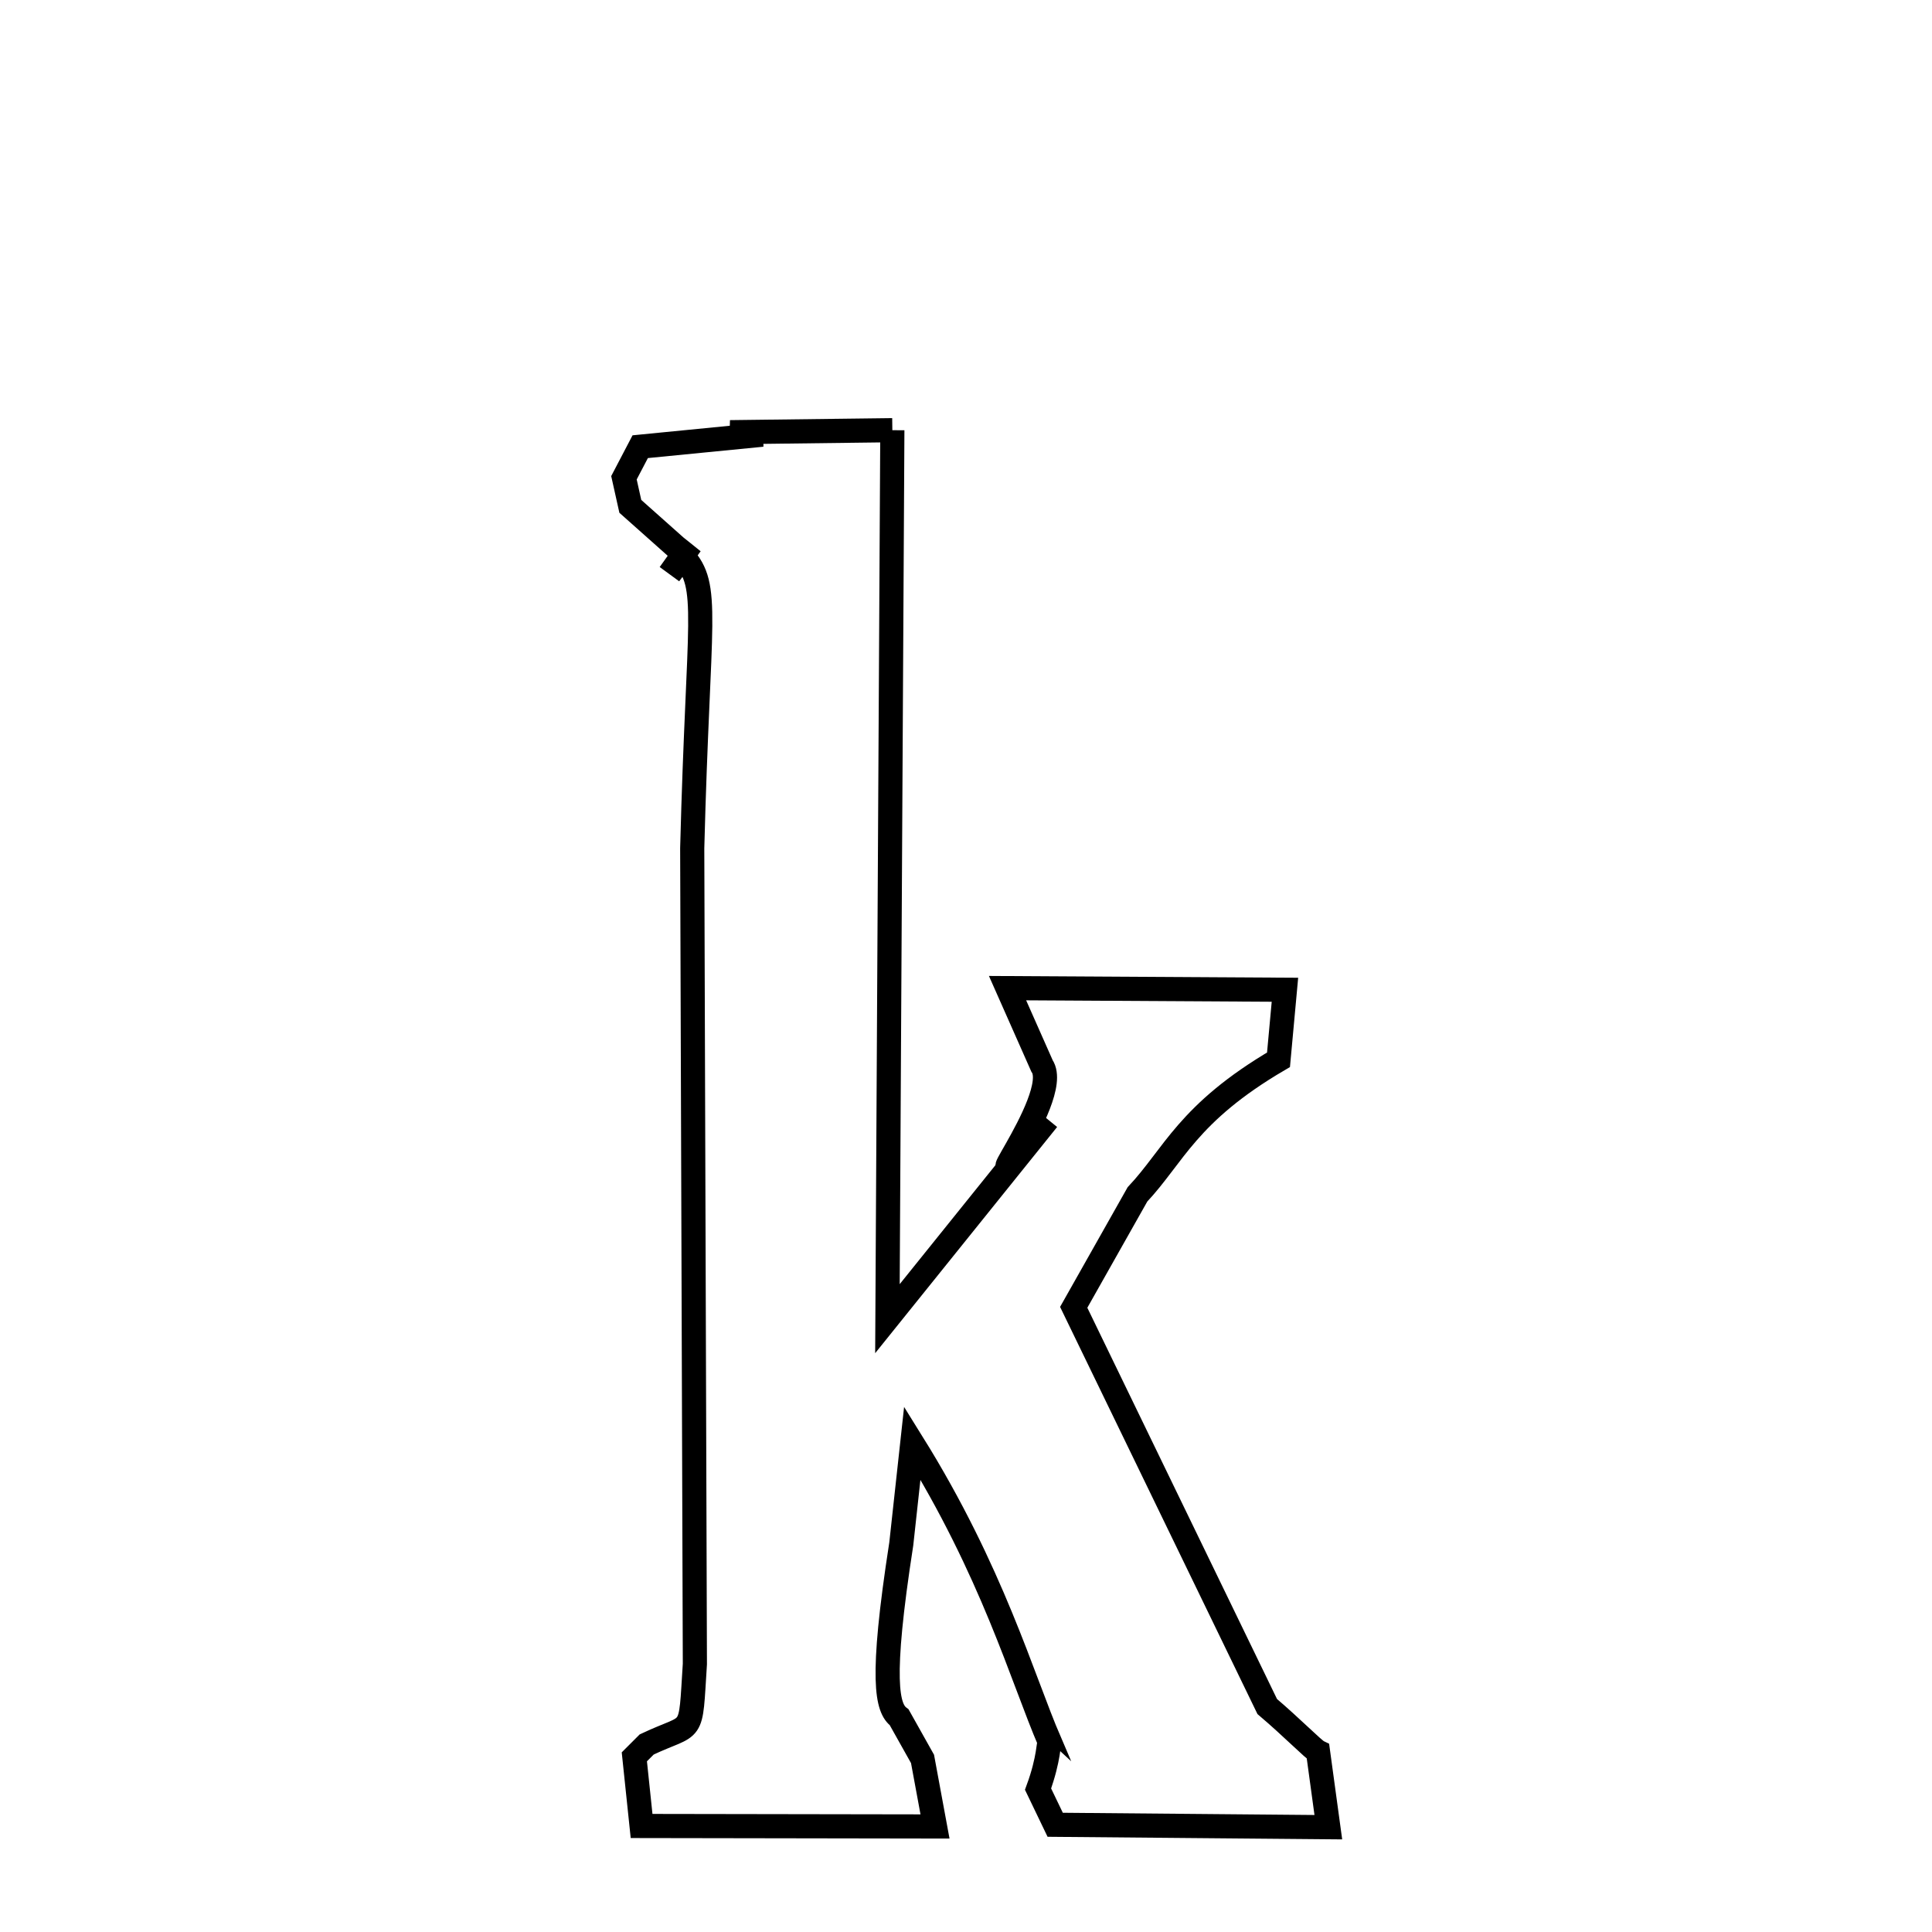 <svg xmlns="http://www.w3.org/2000/svg" xmlns:xlink="http://www.w3.org/1999/xlink" width="50px" height="50px" style="-ms-transform: rotate(360deg); -webkit-transform: rotate(360deg); transform: rotate(360deg);" preserveAspectRatio="xMidYMid meet" viewBox="0 0 24 24"><path d="M 11.085 5.344 L 11.024 16.381 L 13.015 13.906 C 11.797 15.373 13.223 13.646 12.944 13.241 L 12.516 12.275 L 15.962 12.295 L 15.882 13.165 C 14.75 13.828 14.582 14.357 14.13 14.837 L 13.338 16.24 L 15.742 21.199 C 16.048 21.459 16.317 21.734 16.373 21.761 L 16.501 22.698 L 13.108 22.668 L 12.895 22.225 C 13.036 21.841 13.022 21.637 13.042 21.643 C 12.697 20.842 12.33 19.526 11.333 17.925 L 11.196 19.179 C 10.931 20.885 11.02 21.222 11.17 21.333 L 11.46 21.85 L 11.615 22.689 L 7.97 22.683 L 7.88 21.824 L 8.034 21.67 C 8.631 21.388 8.572 21.601 8.632 20.671 L 8.599 10.537 C 8.674 7.631 8.828 7.291 8.483 6.91 L 8.317 7.131 L 8.499 6.876 L 8.499 6.876 L 8.393 6.791 L 7.83 6.29 L 7.751 5.935 L 7.953 5.549 L 9.469 5.4 L 9.07 5.369 L 11.085 5.344 " fill="none" stroke="black" stroke-width="0.3"></path></svg>
